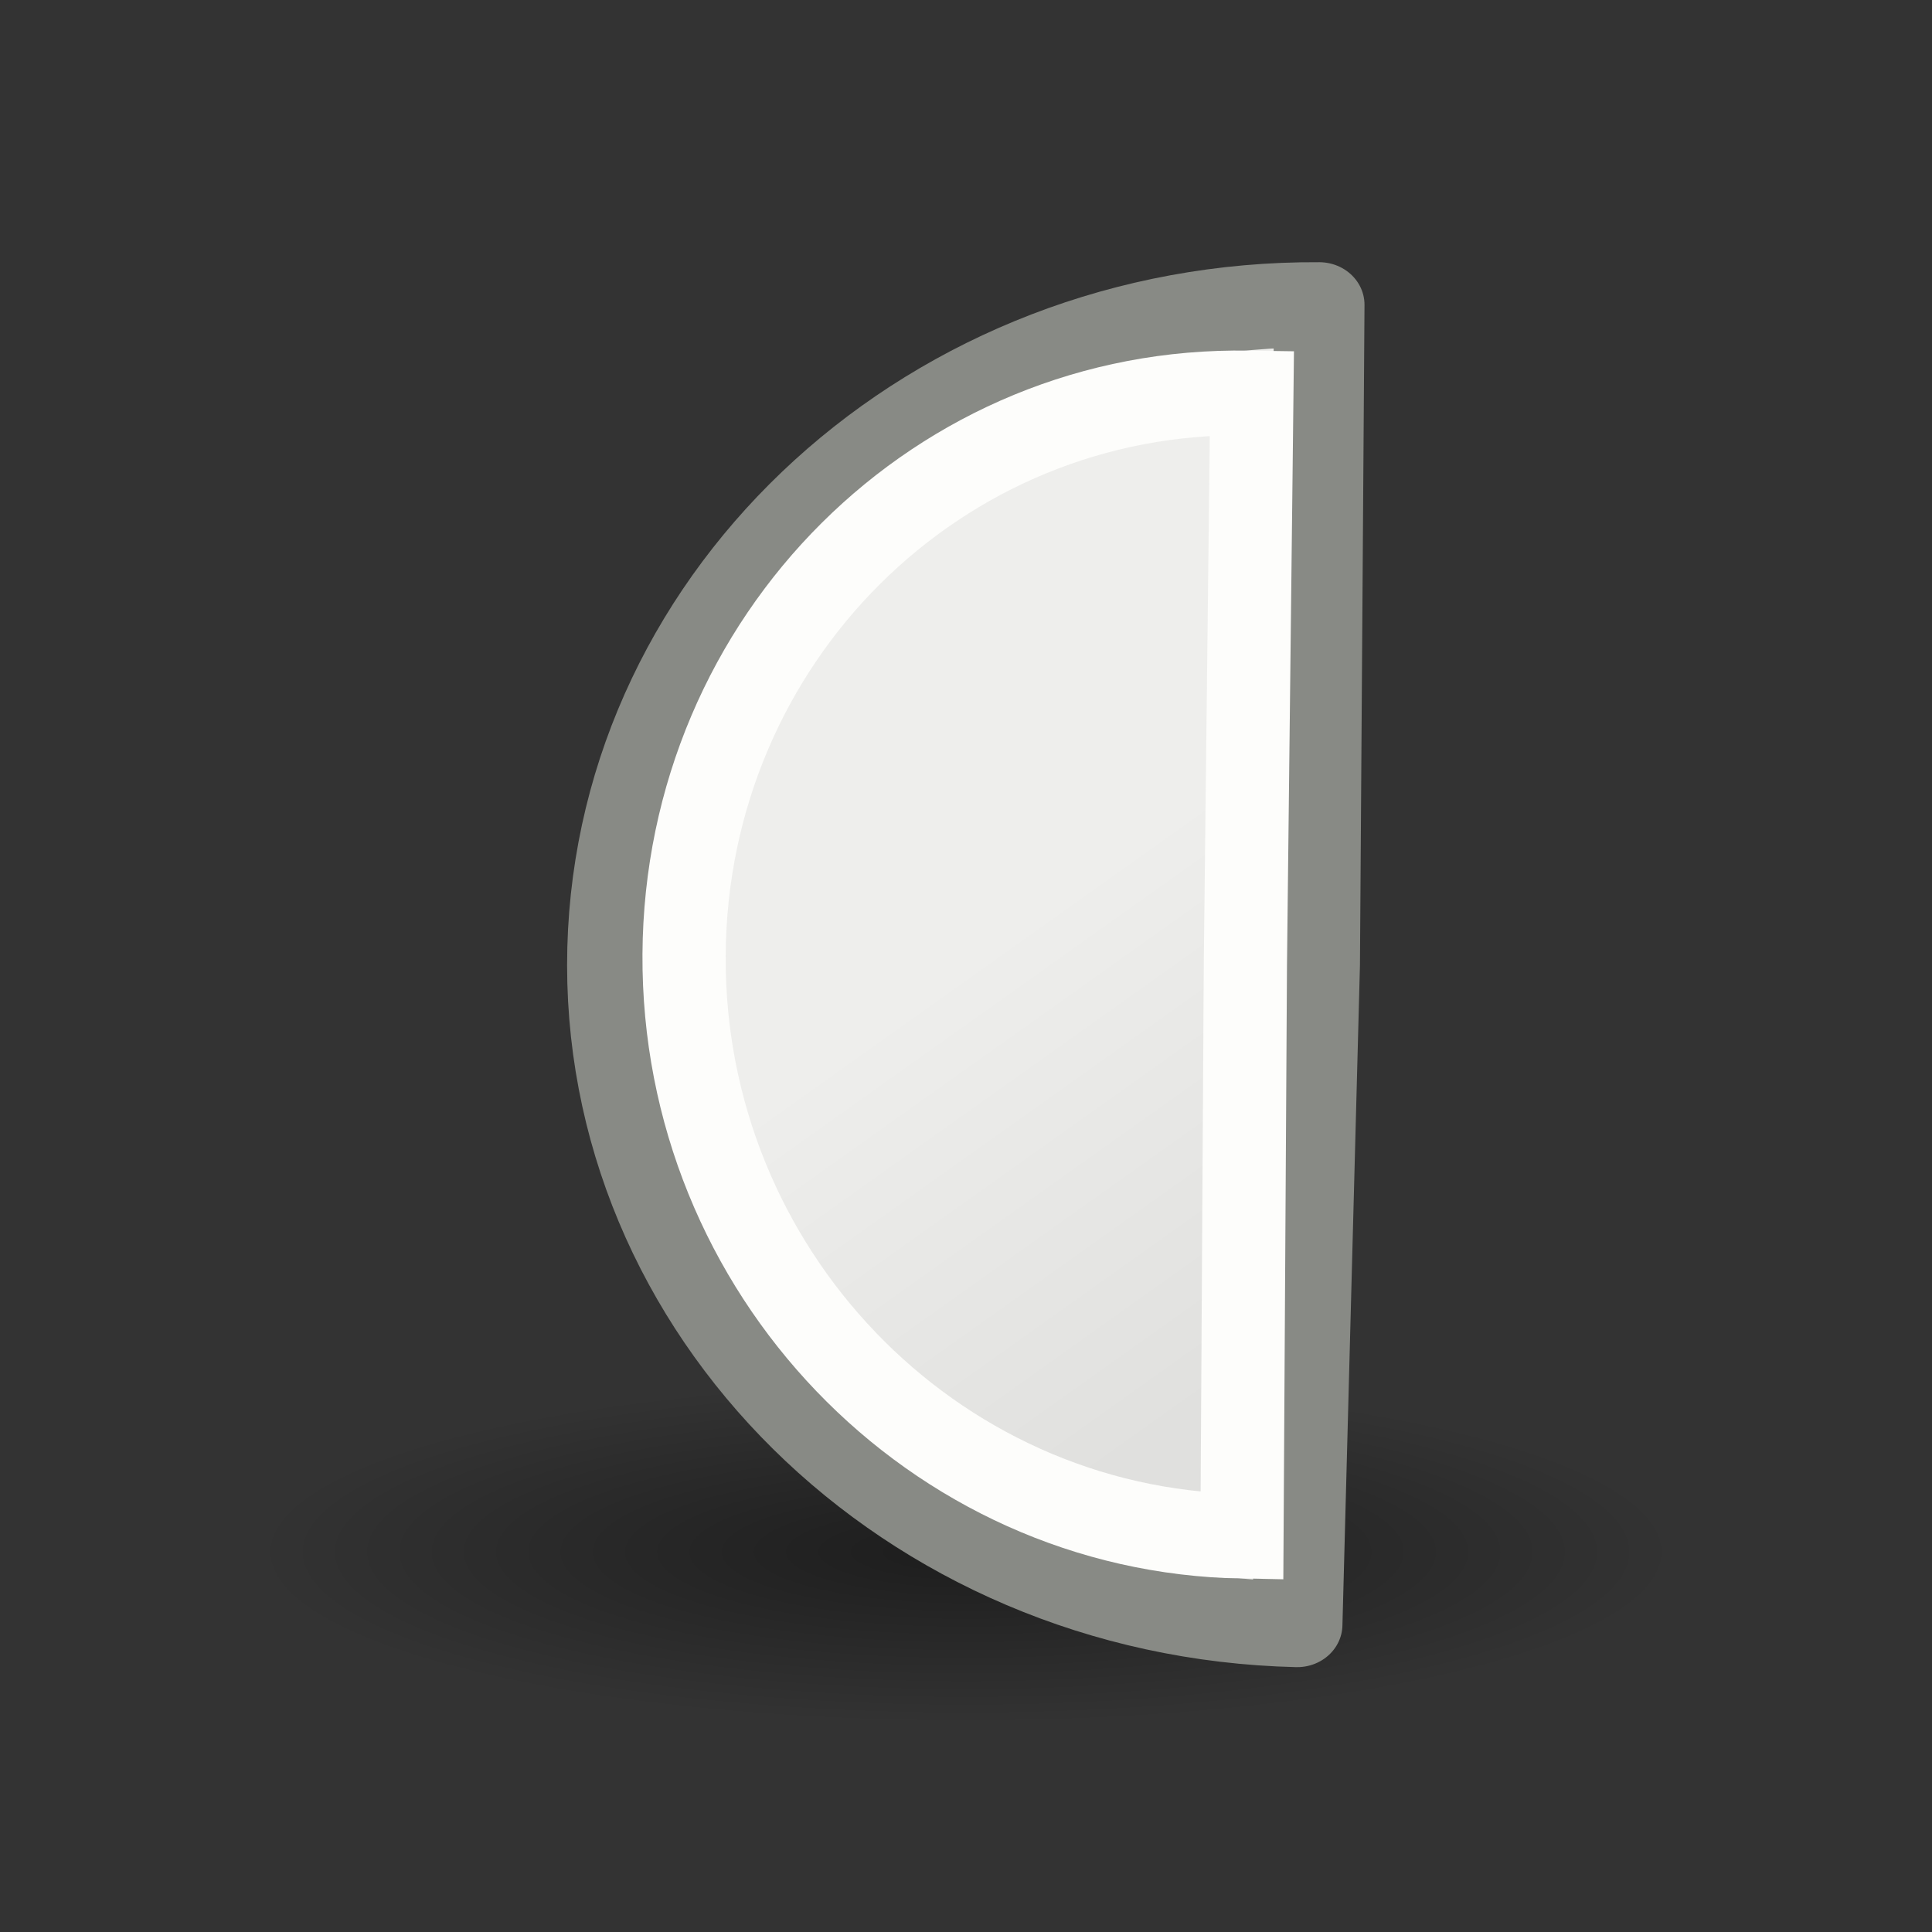 <?xml version="1.0" encoding="UTF-8" standalone="no"?>
<!-- Created with Inkscape (http://www.inkscape.org/) -->

<svg
   xmlns:dc="http://purl.org/dc/elements/1.1/"
   xmlns:cc="http://creativecommons.org/ns#"
   xmlns:rdf="http://www.w3.org/1999/02/22-rdf-syntax-ns#"
   xmlns:svg="http://www.w3.org/2000/svg"
   xmlns="http://www.w3.org/2000/svg"
   xmlns:xlink="http://www.w3.org/1999/xlink"
   xmlns:sodipodi="http://sodipodi.sourceforge.net/DTD/sodipodi-0.dtd"
   xmlns:inkscape="http://www.inkscape.org/namespaces/inkscape"
   sodipodi:docname="draw-circle.svg"
   inkscape:version="0.48.1 r9760"
   sodipodi:version="0.32"
   id="svg8728"
   height="22px"
   width="22px"
   inkscape:export-filename="/home/jimmac/src/cvs/tango-art-libre/22x22/tools/draw-ellipse.png"
   inkscape:export-xdpi="90.000000"
   inkscape:export-ydpi="90.000000"
   version="1.1">
  <rect width="100%" height="100%" fill="#333333" stroke="none"/>
  <defs
     id="defs3">
    <linearGradient
       inkscape:collect="always"
       id="linearGradient3941">
      <stop
         style="stop-color:#000000;stop-opacity:1;"
         offset="0"
         id="stop3943" />
      <stop
         style="stop-color:#000000;stop-opacity:0;"
         offset="1"
         id="stop3945" />
    </linearGradient>
    <linearGradient
       id="linearGradient6581">
      <stop
         style="stop-color:#eeeeec;stop-opacity:1;"
         offset="0"
         id="stop6583" />
      <stop
         style="stop-color:#e0e0de;stop-opacity:1;"
         offset="1"
         id="stop6585" />
    </linearGradient>
    <linearGradient
       id="linearGradient14920">
      <stop
         id="stop14922"
         offset="0"
         style="stop-color:#5a7aa4;stop-opacity:1;" />
      <stop
         id="stop14924"
         offset="1"
         style="stop-color:#1f2b3a;stop-opacity:1;" />
    </linearGradient>
    <linearGradient
       id="linearGradient13390">
      <stop
         id="stop13392"
         offset="0"
         style="stop-color:#81a2cd;stop-opacity:1;" />
      <stop
         id="stop13394"
         offset="1"
         style="stop-color:#2a415f;stop-opacity:1;" />
    </linearGradient>
    <linearGradient
       id="linearGradient10325">
      <stop
         id="stop10327"
         offset="0"
         style="stop-color:#5a7aa4;stop-opacity:1;" />
      <stop
         id="stop10329"
         offset="1"
         style="stop-color:#455e7e;stop-opacity:1;" />
    </linearGradient>
    <linearGradient
       gradientUnits="userSpaceOnUse"
       y2="39.486"
       x2="37.747"
       y1="23.992"
       x1="23.598"
       gradientTransform="matrix(0.363,0,0,0.364,1.976,1.181)"
       id="linearGradient13217"
       xlink:href="#linearGradient6581"
       inkscape:collect="always" />
    <radialGradient
       inkscape:collect="always"
       xlink:href="#linearGradient3941"
       id="radialGradient3947"
       cx="2.25"
       cy="16"
       fx="2.25"
       fy="16"
       r="16.875"
       gradientTransform="matrix(1,0,0,0.333,0,10.667)"
       gradientUnits="userSpaceOnUse" />
    <linearGradient
       inkscape:collect="always"
       xlink:href="#linearGradient6581"
       id="linearGradient5535"
       x1="9.446"
       y1="8.231"
       x2="13.927"
       y2="13.701"
       gradientUnits="userSpaceOnUse" />
    <linearGradient
       inkscape:collect="always"
       xlink:href="#linearGradient6581"
       id="linearGradient5539"
       gradientUnits="userSpaceOnUse"
       x1="9.446"
       y1="8.231"
       x2="13.927"
       y2="13.701" />
    <linearGradient
       inkscape:collect="always"
       xlink:href="#linearGradient6581"
       id="linearGradient3776"
       gradientUnits="userSpaceOnUse"
       x1="9.446"
       y1="8.231"
       x2="13.927"
       y2="13.701" />
    <linearGradient
       inkscape:collect="always"
       xlink:href="#linearGradient6581"
       id="linearGradient3778"
       gradientUnits="userSpaceOnUse"
       x1="9.446"
       y1="8.231"
       x2="13.927"
       y2="13.701" />
  </defs>
  <sodipodi:namedview
     inkscape:window-y="25"
     inkscape:window-x="0"
     inkscape:window-height="685"
     inkscape:window-width="1280"
     inkscape:document-units="px"
     inkscape:grid-bbox="true"
     showgrid="false"
     inkscape:current-layer="layer1"
     inkscape:cy="15.985632"
     inkscape:cx="1.7242688"
     inkscape:zoom="7.9999999"
     inkscape:pageshadow="2"
     inkscape:pageopacity="0.0"
     borderopacity="0.082"
     bordercolor="#666666"
     pagecolor="#ffffff"
     id="base"
     showguides="true"
     inkscape:guide-bbox="true"
     inkscape:showpageshadow="false"
     stroke="#888a85"
     inkscape:window-maximized="0" />
  <g
     inkscape:groupmode="layer"
     inkscape:label="Layer 1"
     id="layer1">
    <path
       sodipodi:type="arc"
       style="opacity:0.433;color:#000000;fill:url(#radialGradient3947);fill-opacity:1;fill-rule:evenodd;stroke:none;stroke-width:1;marker:none;visibility:visible;display:block;overflow:visible"
       id="path2193"
       sodipodi:cx="2.25"
       sodipodi:cy="16"
       sodipodi:rx="16.875"
       sodipodi:ry="5.625"
       d="m 19.125,16 a 16.875,5.625 0 1 1 -33.75,0 16.875,5.625 0 1 1 33.75,0 z"
       transform="matrix(0.48,0,0,0.349,9.92,12.09)" />
    <g
       id="g3772"
       transform="translate(4.474,0)">
      <path
         sodipodi:end="4.7188654"
         sodipodi:start="1.5957581"
         transform="matrix(0.997,0,0,0.937,0.032,1.242)"
         d="M 10.296,18.418 C 5.867,18.307 2.367,14.627 2.477,10.199 2.586,5.828 6.176,2.35 10.548,2.378 l -0.052,8.021 z"
         sodipodi:ry="8.0212431"
         sodipodi:rx="8.0212431"
         sodipodi:cy="10.399029"
         sodipodi:cx="10.496117"
         id="path5524"
         style="fill:url(#linearGradient3776);fill-opacity:1;fill-rule:evenodd;stroke:#888a85;stroke-width:1.034;stroke-linecap:butt;stroke-linejoin:round;stroke-miterlimit:4;stroke-opacity:1;stroke-dasharray:none;stroke-dashoffset:0"
         sodipodi:type="arc" />
      <path
         sodipodi:end="4.6548707"
         sodipodi:start="1.5077883"
         transform="matrix(0.795,0.065,-0.055,0.809,1.935,1.889)"
         d="M 11.001,18.404 C 6.58,18.683 2.77,15.325 2.491,10.904 2.212,6.483 5.57,2.673 9.991,2.394 c 0.015,-9.242e-4 0.029,-0.002 0.044,-0.003 l 0.461,8.008 z"
         sodipodi:ry="8.0212431"
         sodipodi:rx="8.0212431"
         sodipodi:cy="10.399029"
         sodipodi:cx="10.496117"
         id="path5537"
         style="fill:url(#linearGradient3778);fill-opacity:1;fill-rule:evenodd;stroke:#fdfdfb;stroke-width:1.189;stroke-linecap:butt;stroke-linejoin:miter;stroke-miterlimit:4;stroke-opacity:1;stroke-dasharray:none;stroke-dashoffset:0"
         sodipodi:type="arc" />
    </g>
  </g>
</svg>
